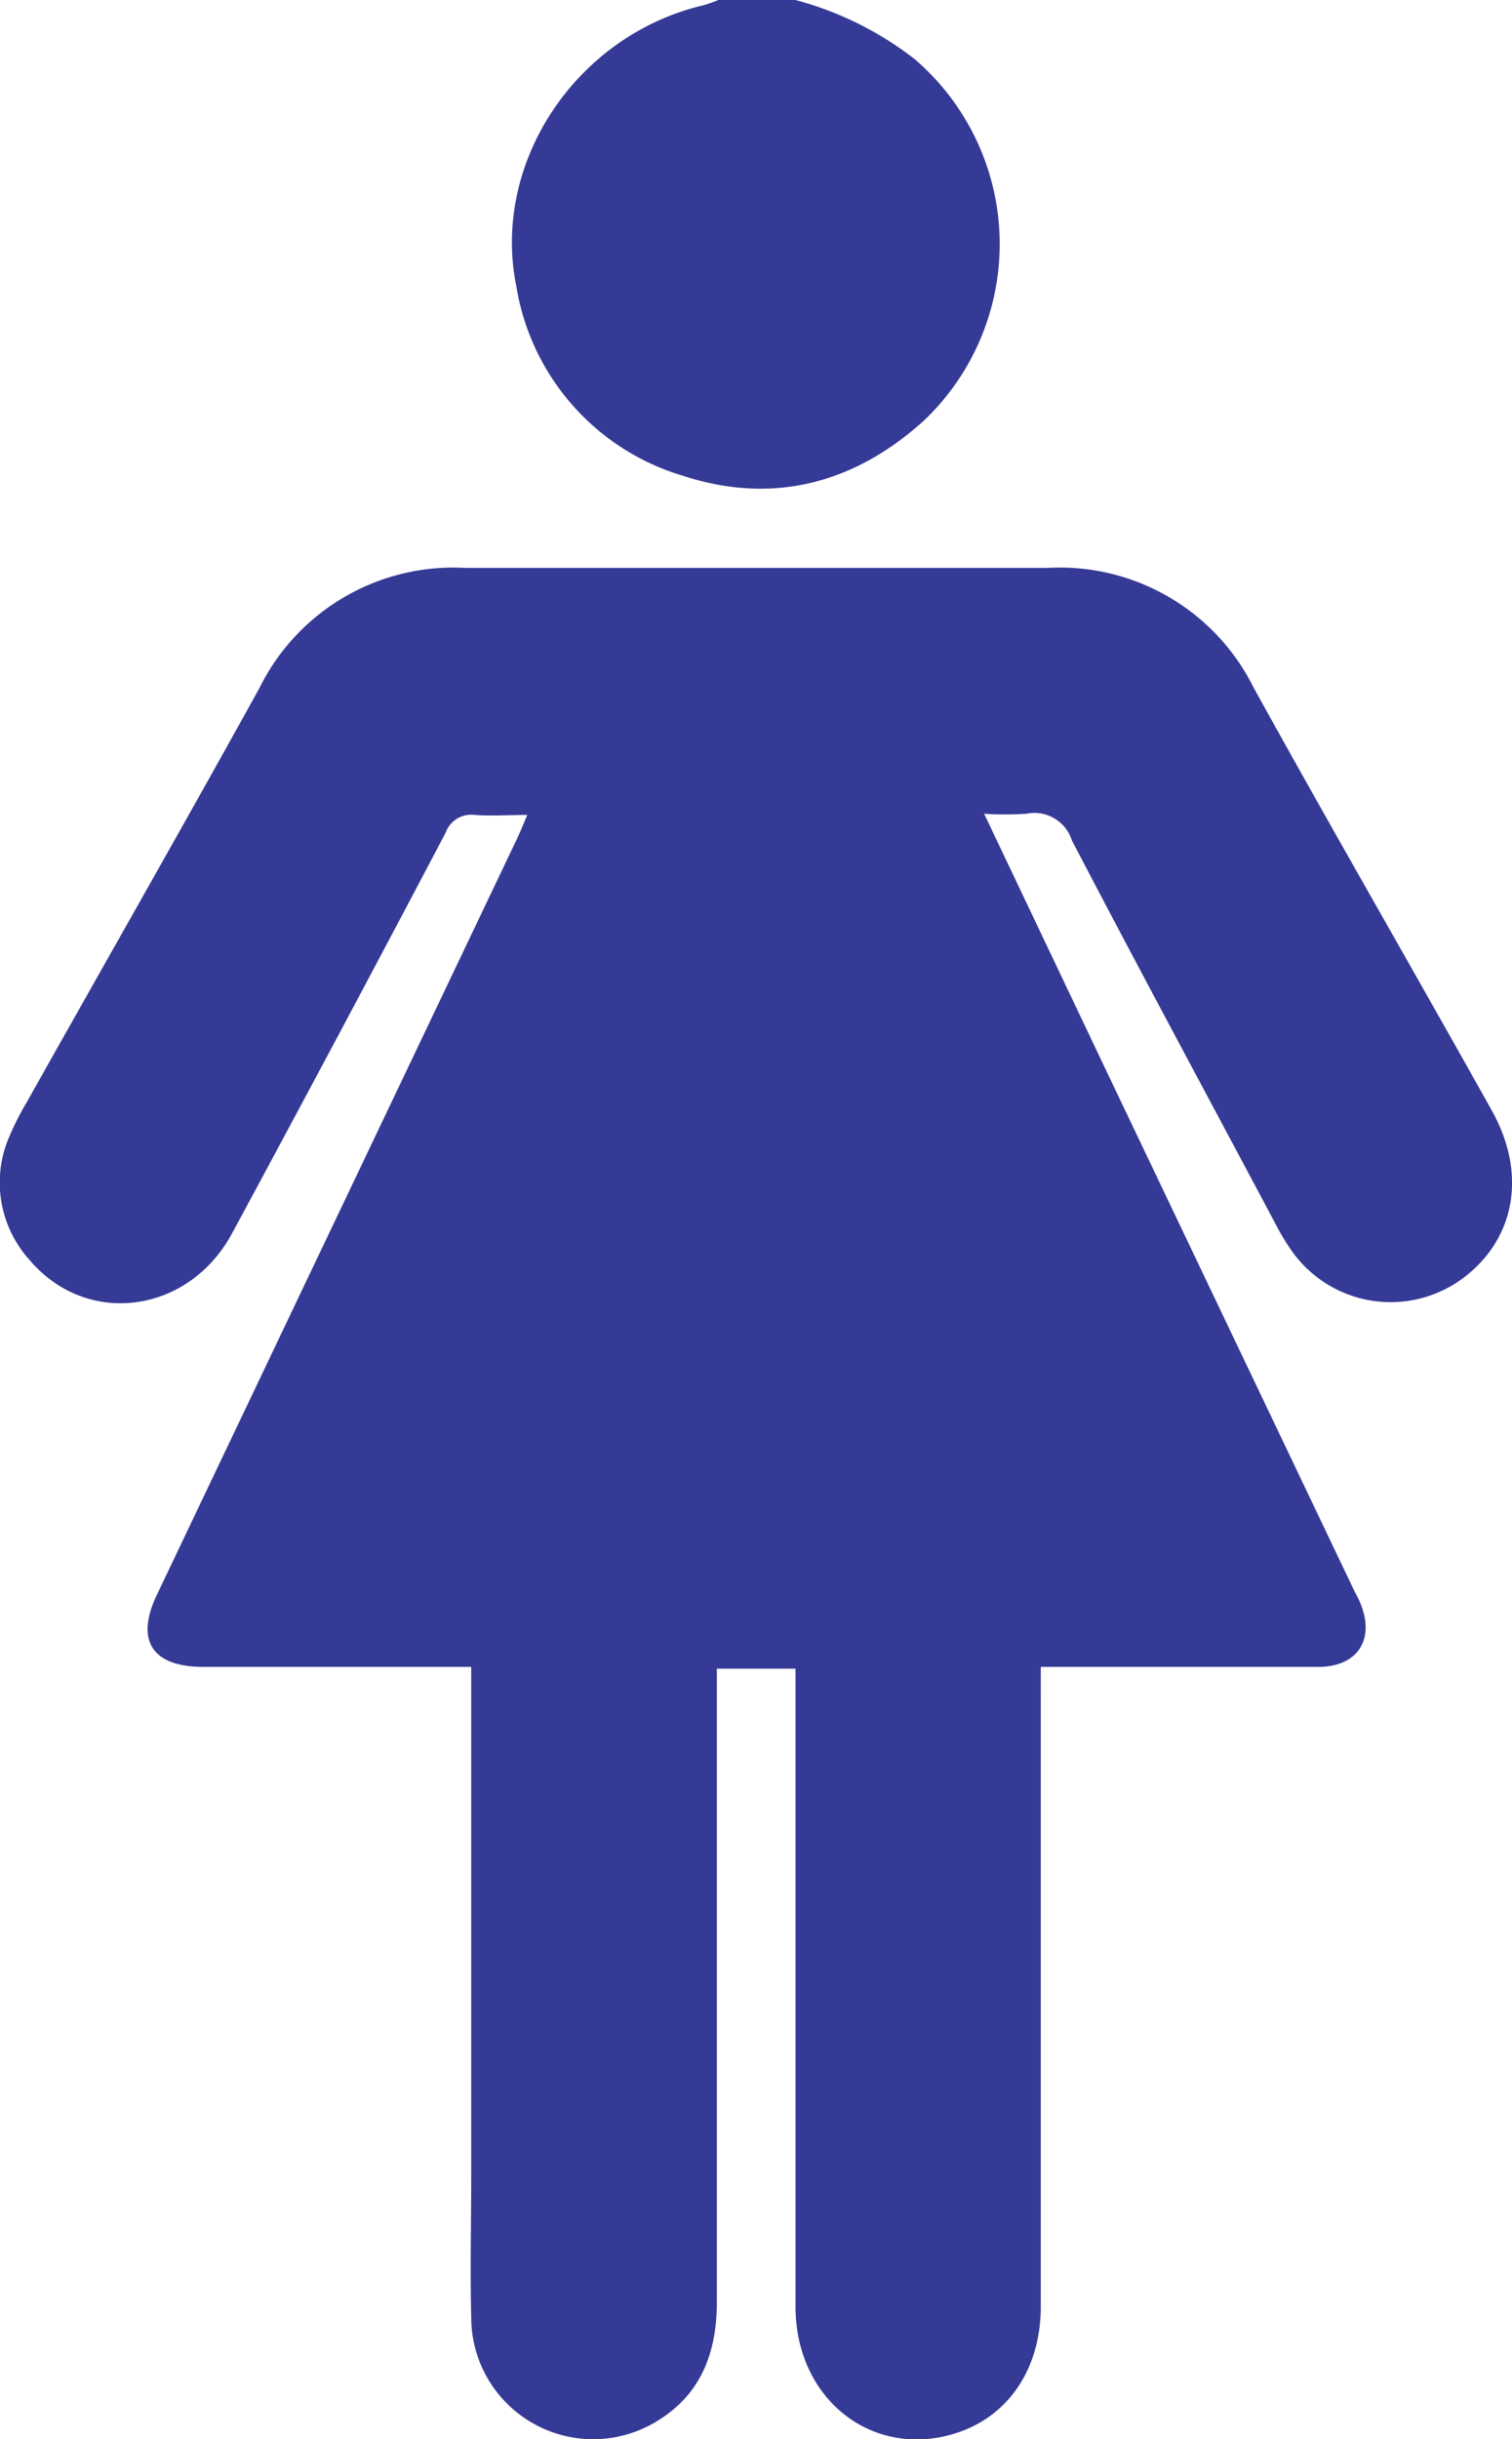 <svg id="Layer_1" data-name="Layer 1" xmlns="http://www.w3.org/2000/svg" viewBox="0 0 76.88 124"><title>00001</title><path d="M60.23,26.17c4.58,1.51,8.75.44,12.32-2.8A12.38,12.38,0,0,0,72.06,5,16.91,16.91,0,0,0,66,2H62.09a7.42,7.42,0,0,1-.77.27c-6.46,1.52-10.8,8-9.5,14.32A12.06,12.06,0,0,0,60.23,26.17Z" transform="translate(-25.56 -2)" style="fill:#353a96"/><path d="M101.41,58.45c-4-7.16-8.13-14.29-12.1-21.48a11,11,0,0,0-10.45-6.1q-14.83,0-29.66,0A11,11,0,0,0,38.74,37c-3.87,7-7.87,14-11.8,21a14.62,14.62,0,0,0-.88,1.72,5.87,5.87,0,0,0,1,6.33c2.9,3.43,8.08,2.76,10.3-1.35q5.48-10.15,10.86-20.37a1.38,1.38,0,0,1,1.49-.9c0.84,0.06,1.68,0,2.66,0-0.22.52-.38,0.92-0.57,1.31Q42.68,63.88,33.54,83.07c-1.11,2.33-.25,3.66,2.34,3.67H49.52v1.43q0,12.23,0,24.45c0,2.38-.06,4.76,0,7.14A6.2,6.2,0,0,0,59.1,125c2.2-1.4,2.91-3.54,2.91-6q0-15.37,0-30.75V86.83h4c0,5.06,0,10,0,15,0,5.81,0,11.62,0,17.43,0,4.73,3.93,7.77,8.14,6.44,2.68-.85,4.33-3.27,4.33-6.44q0-15.5,0-31V86.74H80c4.2,0,8.39,0,12.59,0,2,0,2.91-1.4,2.13-3.26-0.09-.22-0.21-0.43-0.32-0.65L82.08,57,75.6,43.37a17.08,17.08,0,0,0,2.14,0,2,2,0,0,1,2.32,1.35c3.41,6.54,6.9,13,10.37,19.53a11.57,11.57,0,0,0,.88,1.44A6.16,6.16,0,0,0,99.92,67C102.62,65,103.21,61.66,101.41,58.45Z" transform="translate(-25.56 -2)" style="fill:#353a96"/></svg>